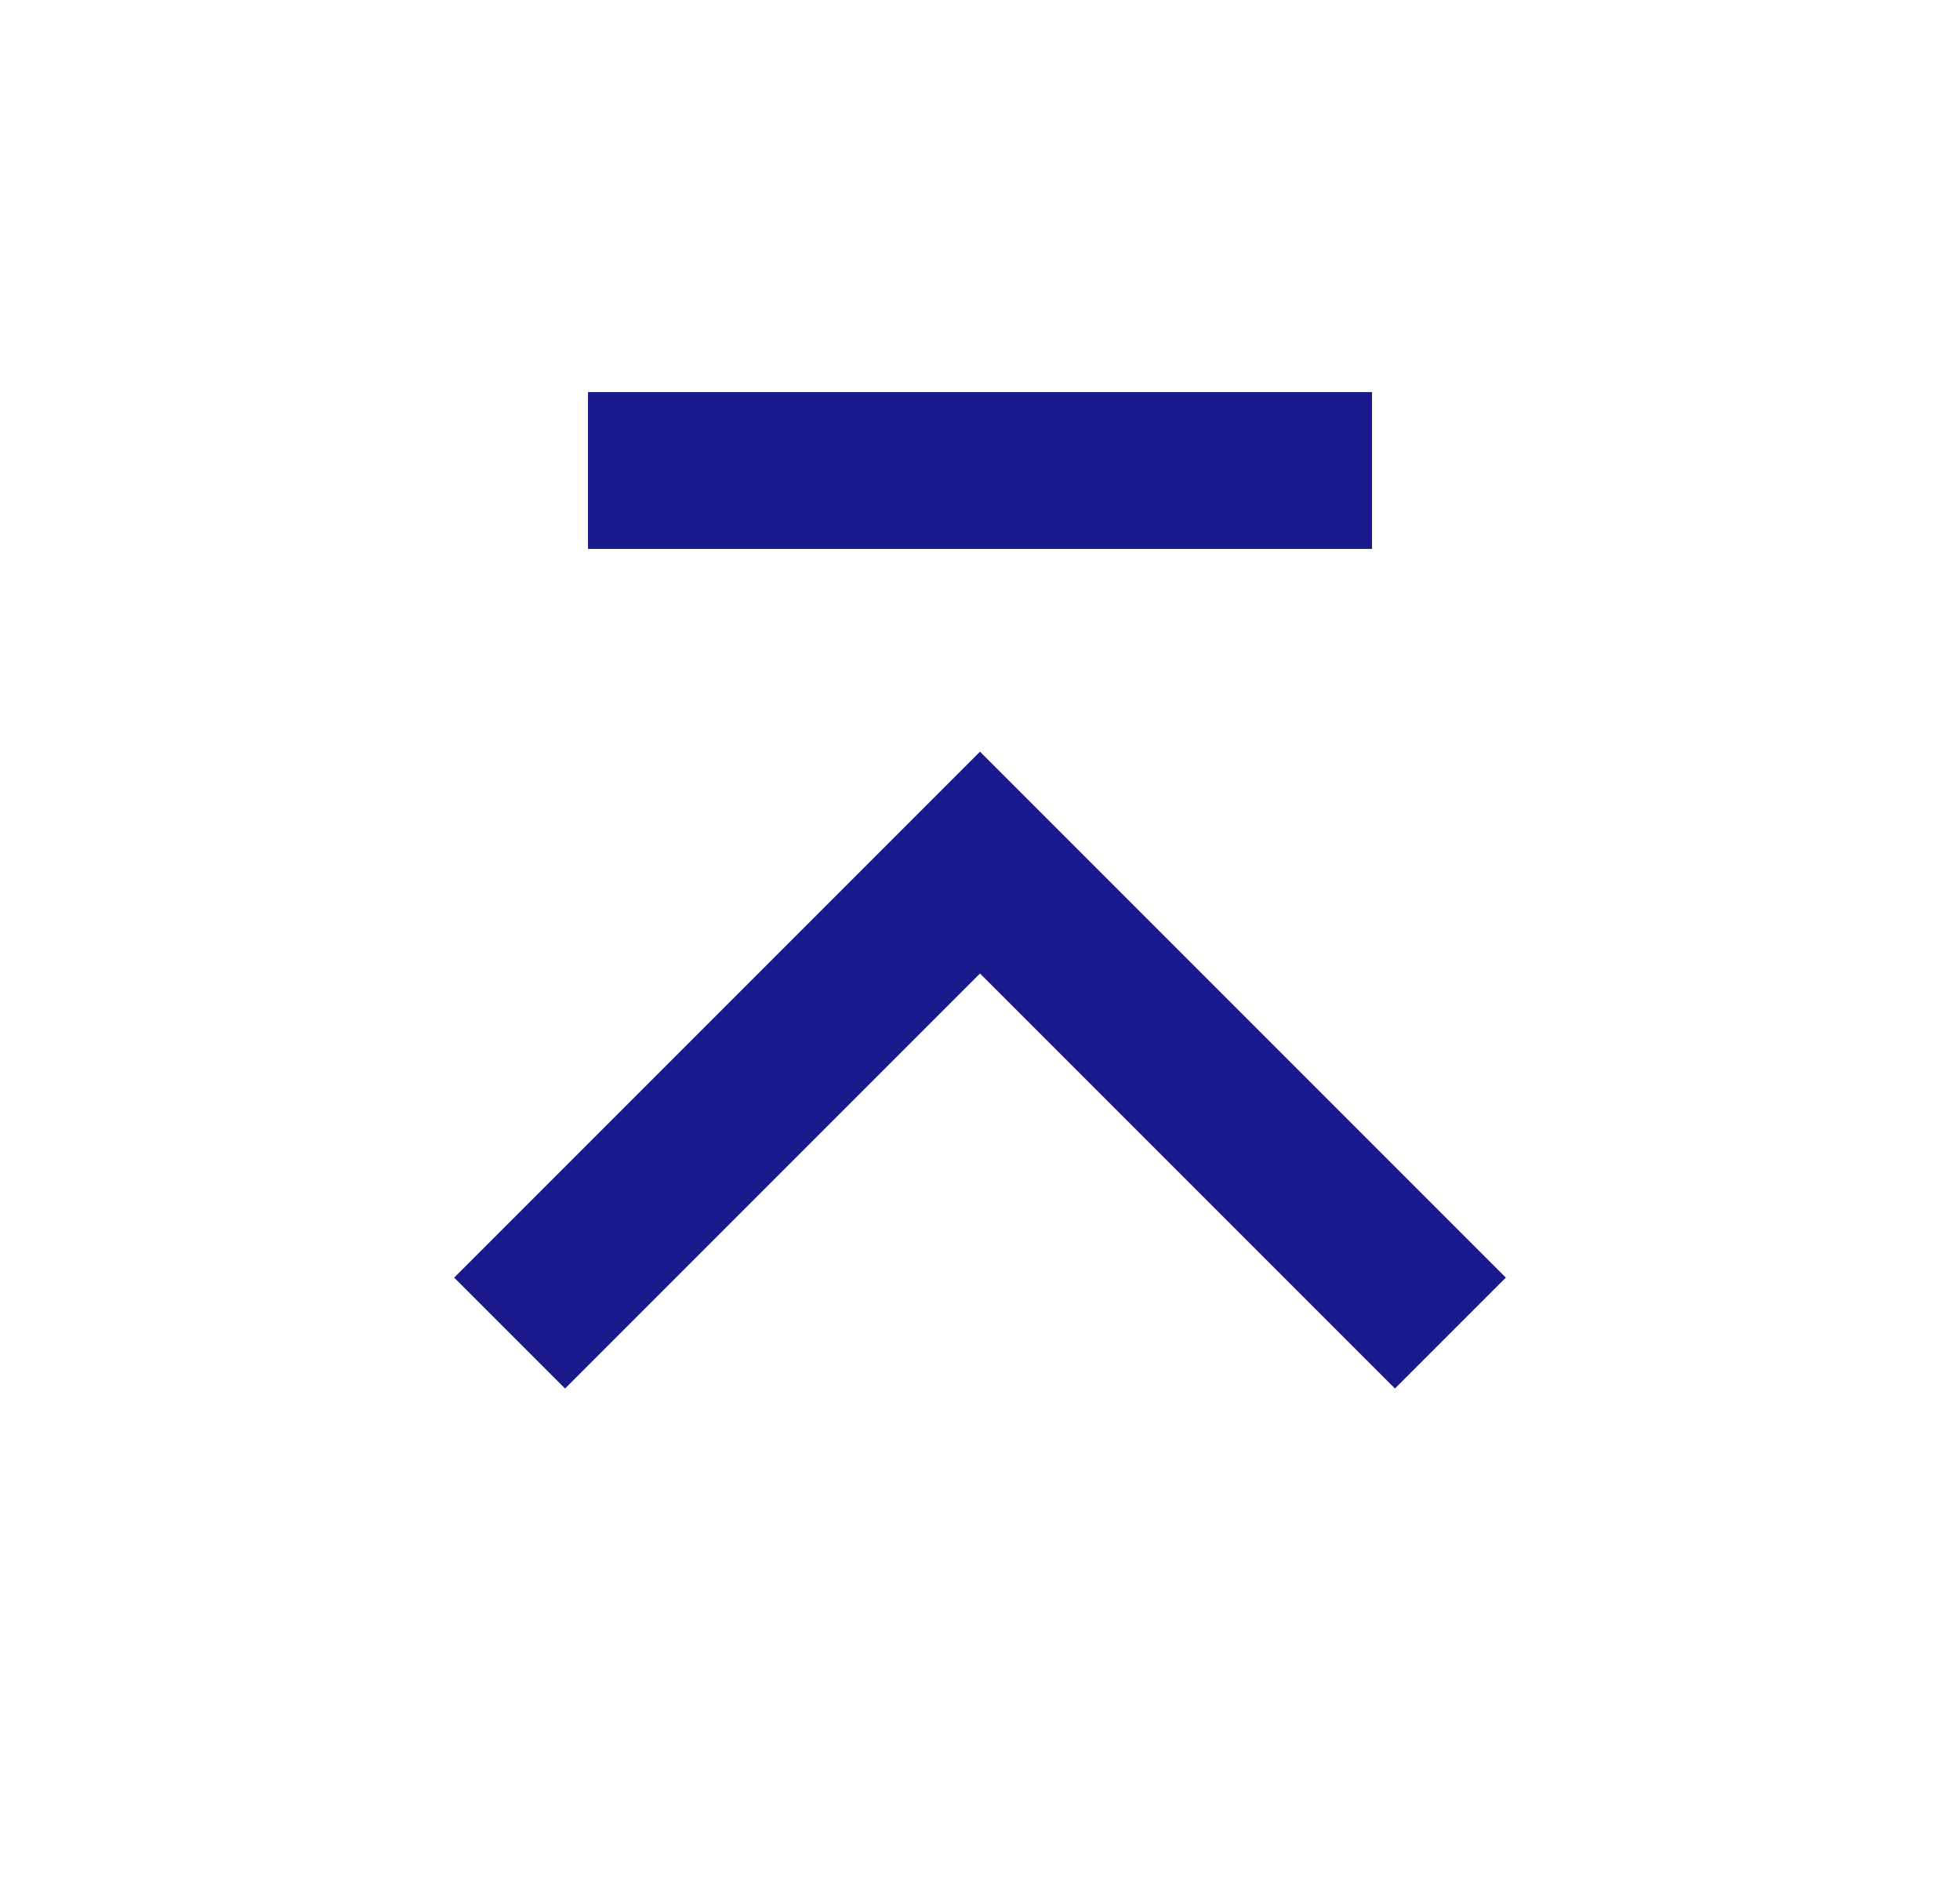 <svg width="25" height="24" viewBox="0 0 25 24" fill="none" xmlns="http://www.w3.org/2000/svg">
<path d="M18.5 17L12.5 11L6.5 17" stroke="#1A1A8D" stroke-width="2"/>
<path d="M7.5 6L17.5 6" stroke="#1A1A8D" stroke-width="2"/>
</svg>
